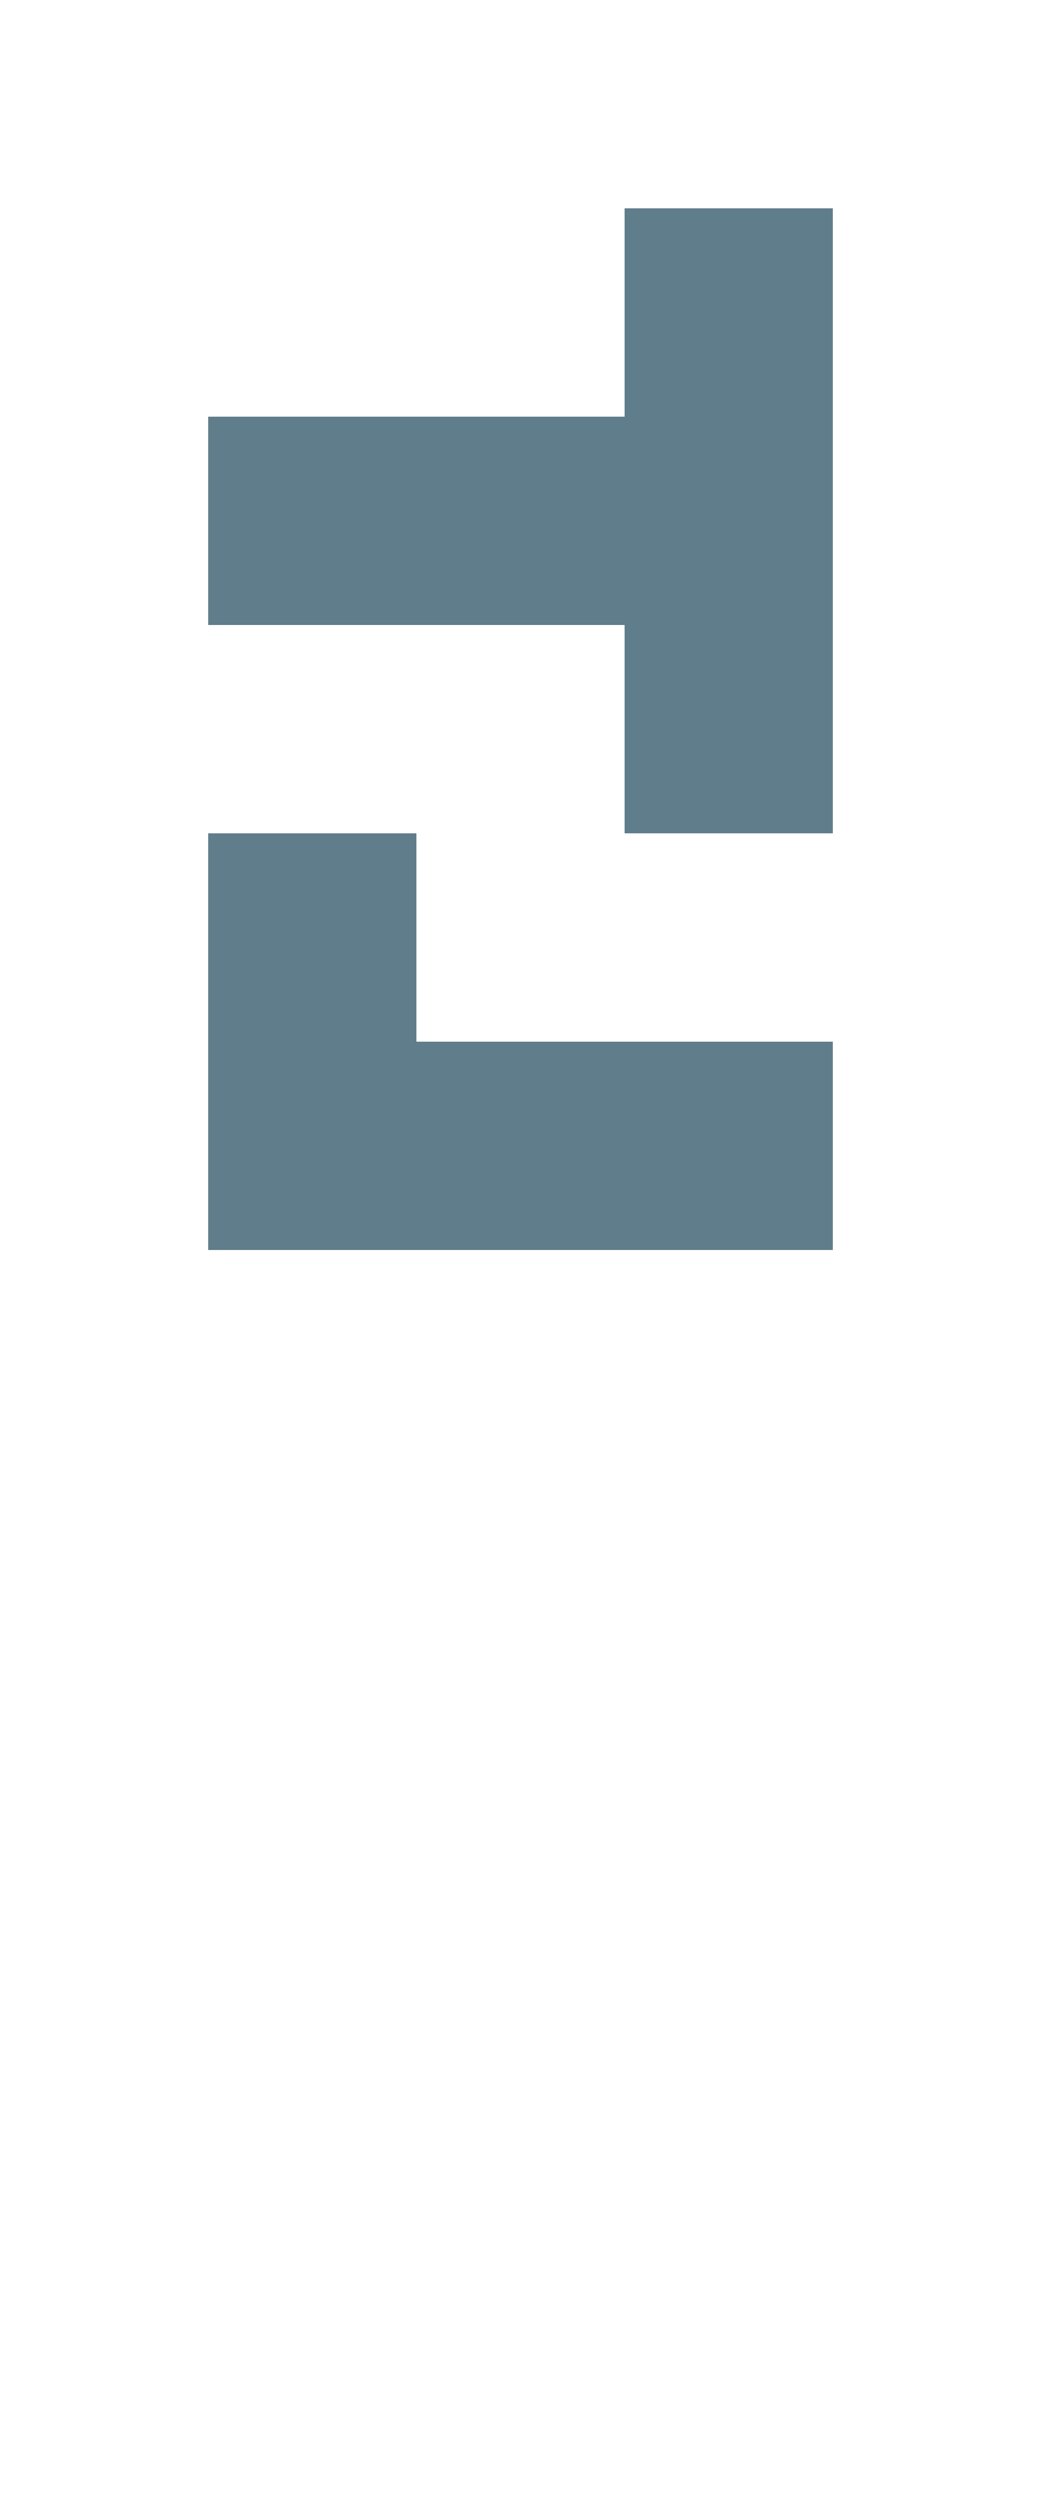 <svg version="1.1" xmlns="http://www.w3.org/2000/svg" xmlns:xlink="http://www.w3.org/1999/xlink" shape-rendering="crispEdges" width="5" height="12" viewBox="0 0 5 12"><g><path fill="rgba(96,125,139,1.00)" d="M3,1h1v1h-1ZM1,2h3v1h-3ZM3,3h1v1h-1ZM1,4h1v1h-1ZM1,5h3v1h-3Z"></path></g></svg>